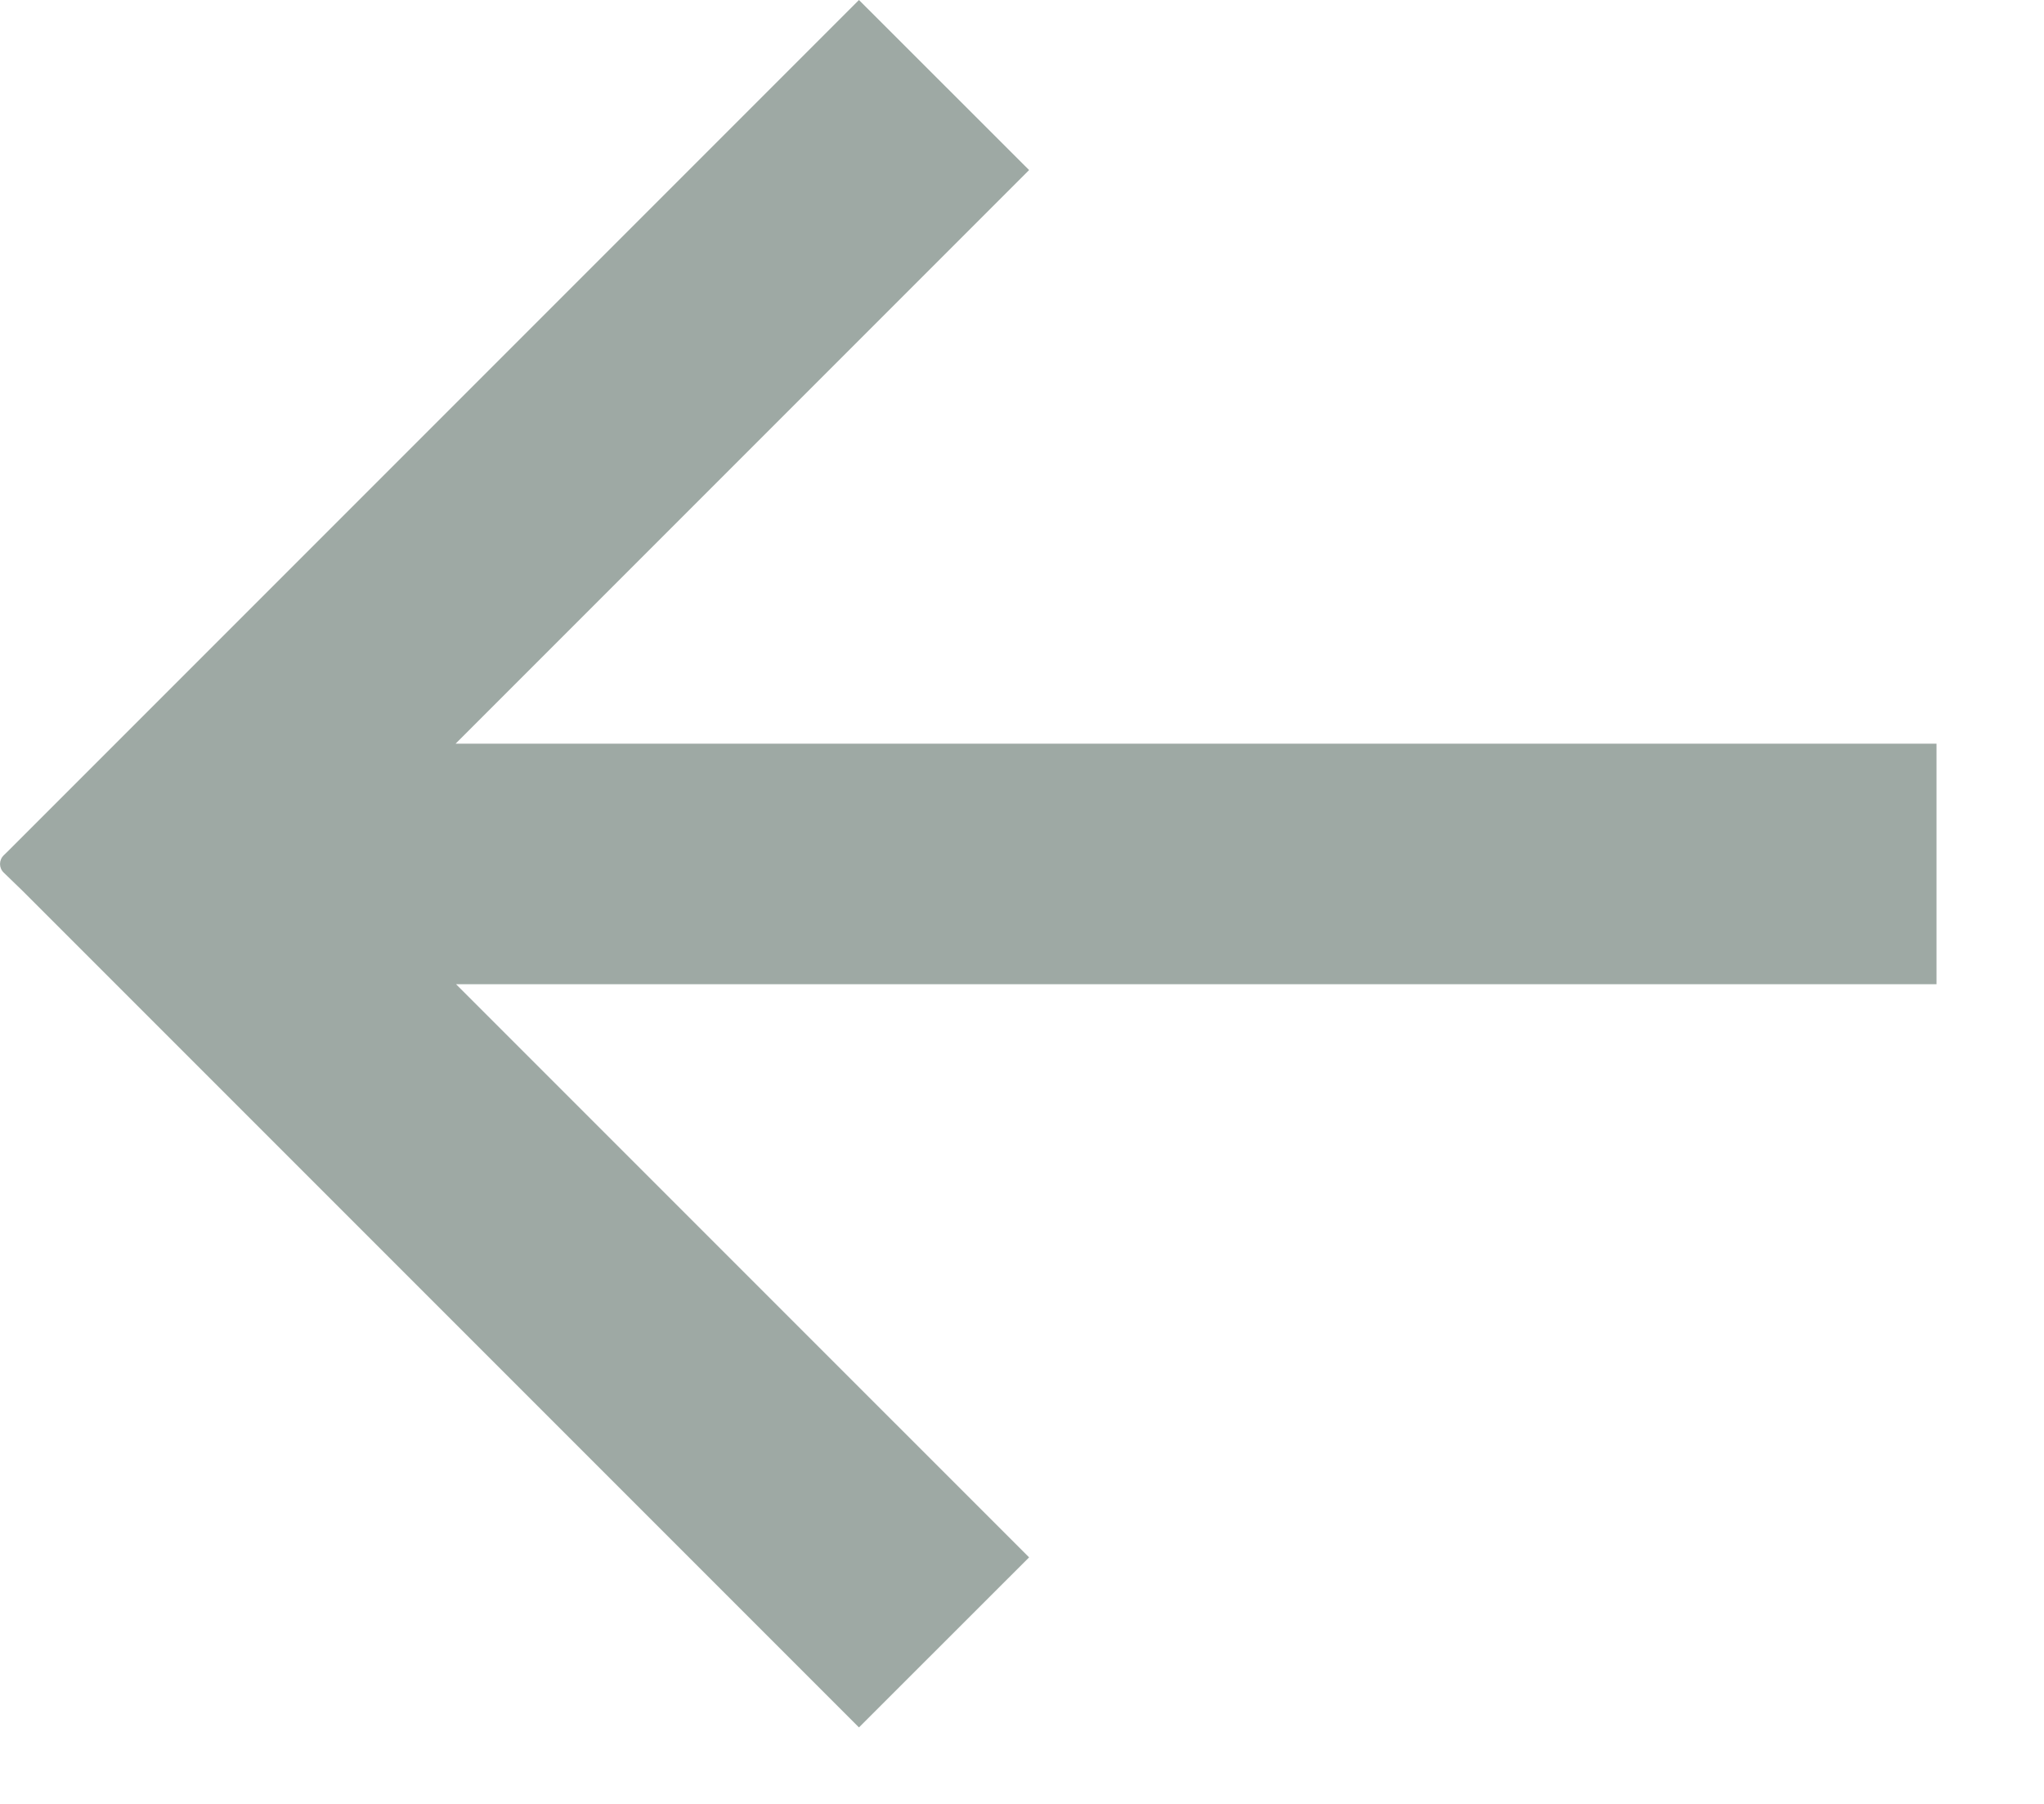 <svg width="17" height="15" viewBox="0 0 17 15" fill="none" xmlns="http://www.w3.org/2000/svg">
<path d="M8.559 1.414L3.789 6.184H16.106V8.184H3.793L8.559 12.95L7.144 14.364L0.19 7.41L0.031 7.256C-0.01 7.217 -0.01 7.152 0.031 7.112L0.073 7.071L7.144 0L8.559 1.414Z" fill="#9EA9A4"/>
</svg>
